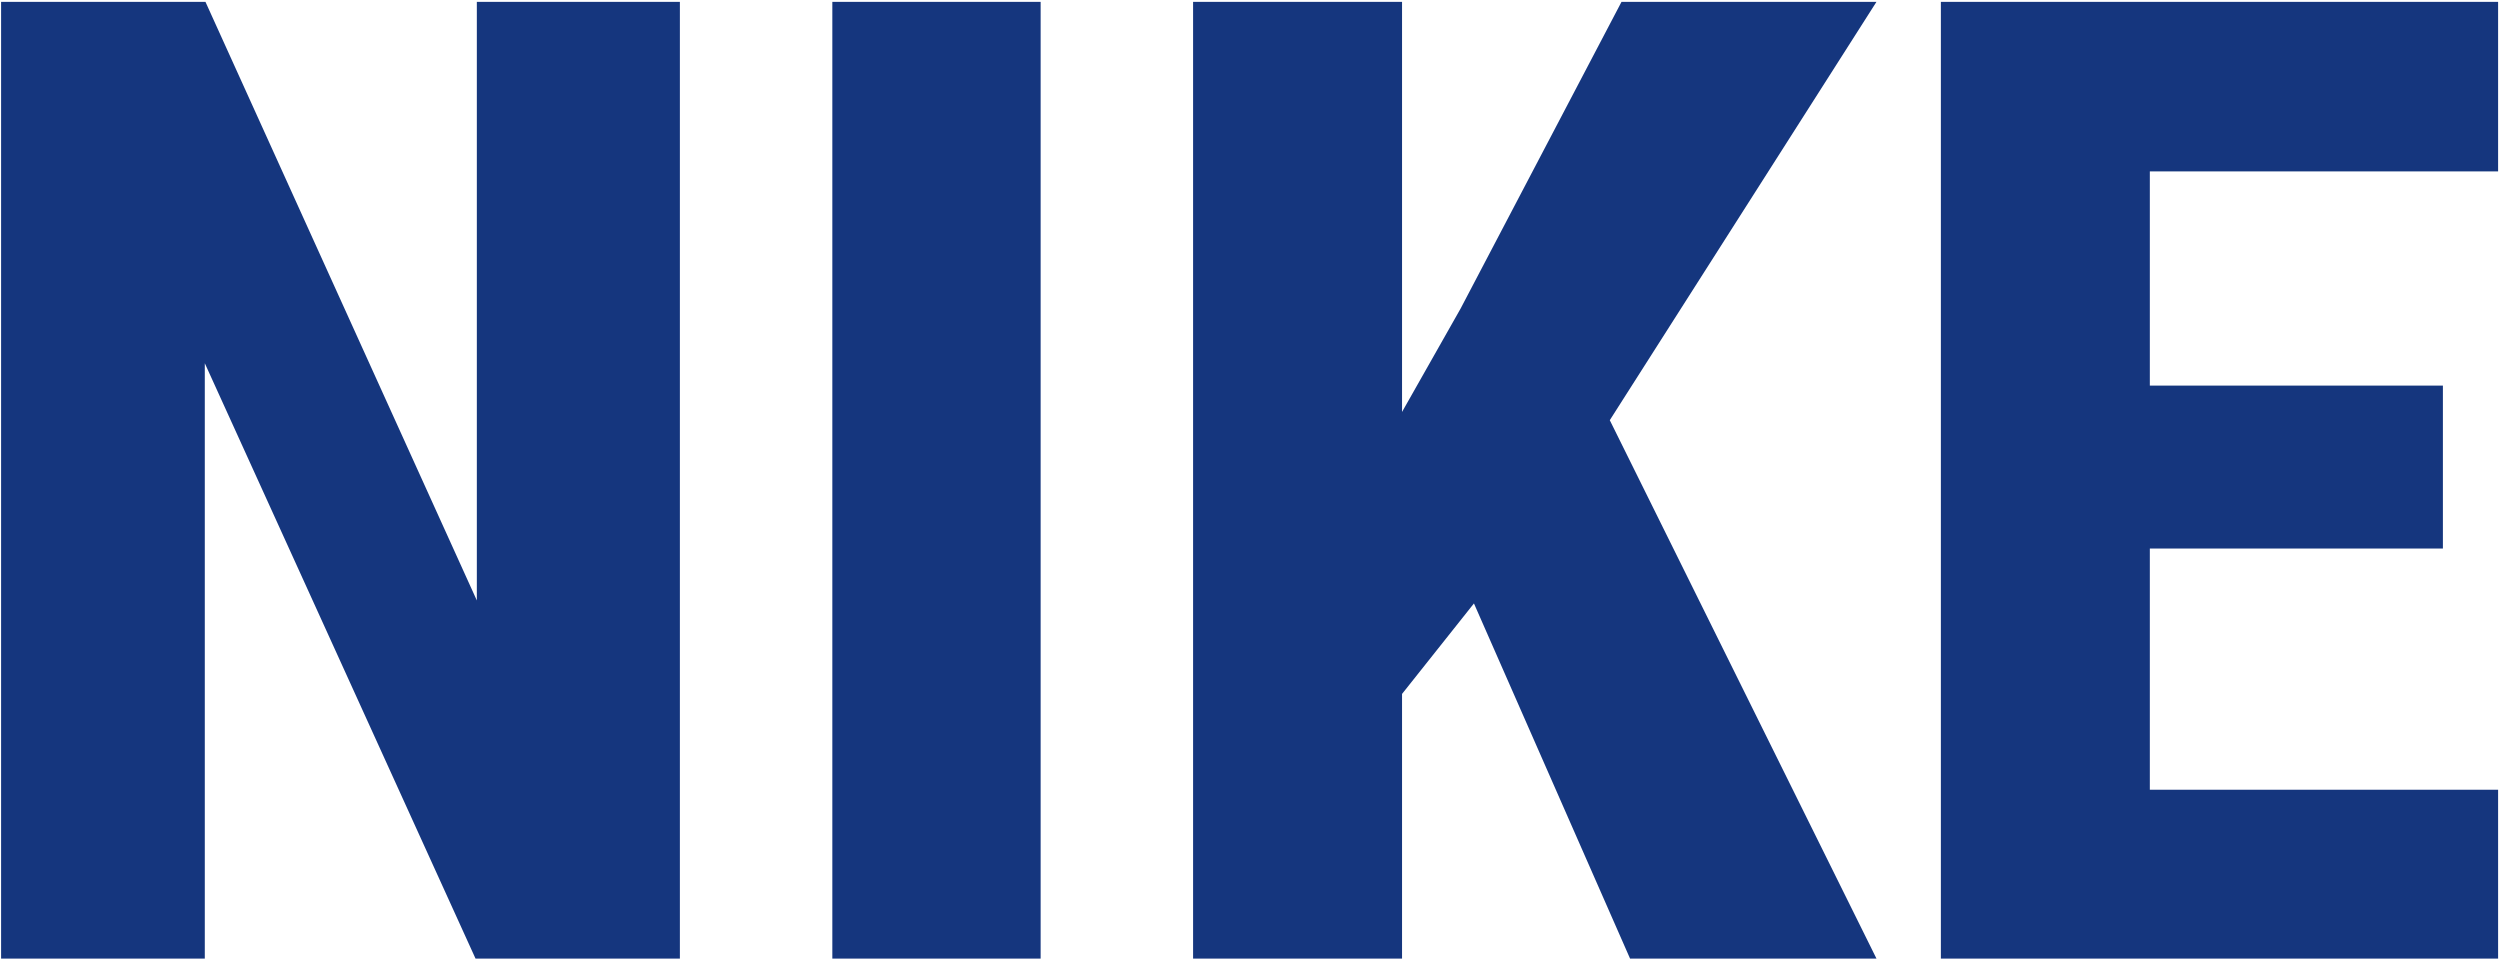 <svg width="966" height="371" viewBox="0 0 966 371" fill="none" xmlns="http://www.w3.org/2000/svg">
<path d="M262.707 0.709V370.397H183.742L79.133 140.358V370.397H0.422V0.709H79.387L184.25 232.018V0.709H262.707ZM402.102 0.709V370.397H321.613V0.709H402.102ZM541.75 0.709V370.397H461.008V0.709H541.75ZM725.07 0.709L606.75 186.315L534.133 277.721L518.898 199.518L564.348 119.284L626.555 0.709H725.07ZM629.855 370.397L555.969 202.311L617.16 152.545L725.07 370.397H629.855ZM965.266 305.143V370.397H804.035V305.143H965.266ZM830.695 0.709V370.397H749.953V0.709H830.695ZM943.938 148.991V211.959H804.035V148.991H943.938ZM965.266 0.709V66.217H804.035V0.709H965.266Z" fill="#15367E"/>
</svg>
